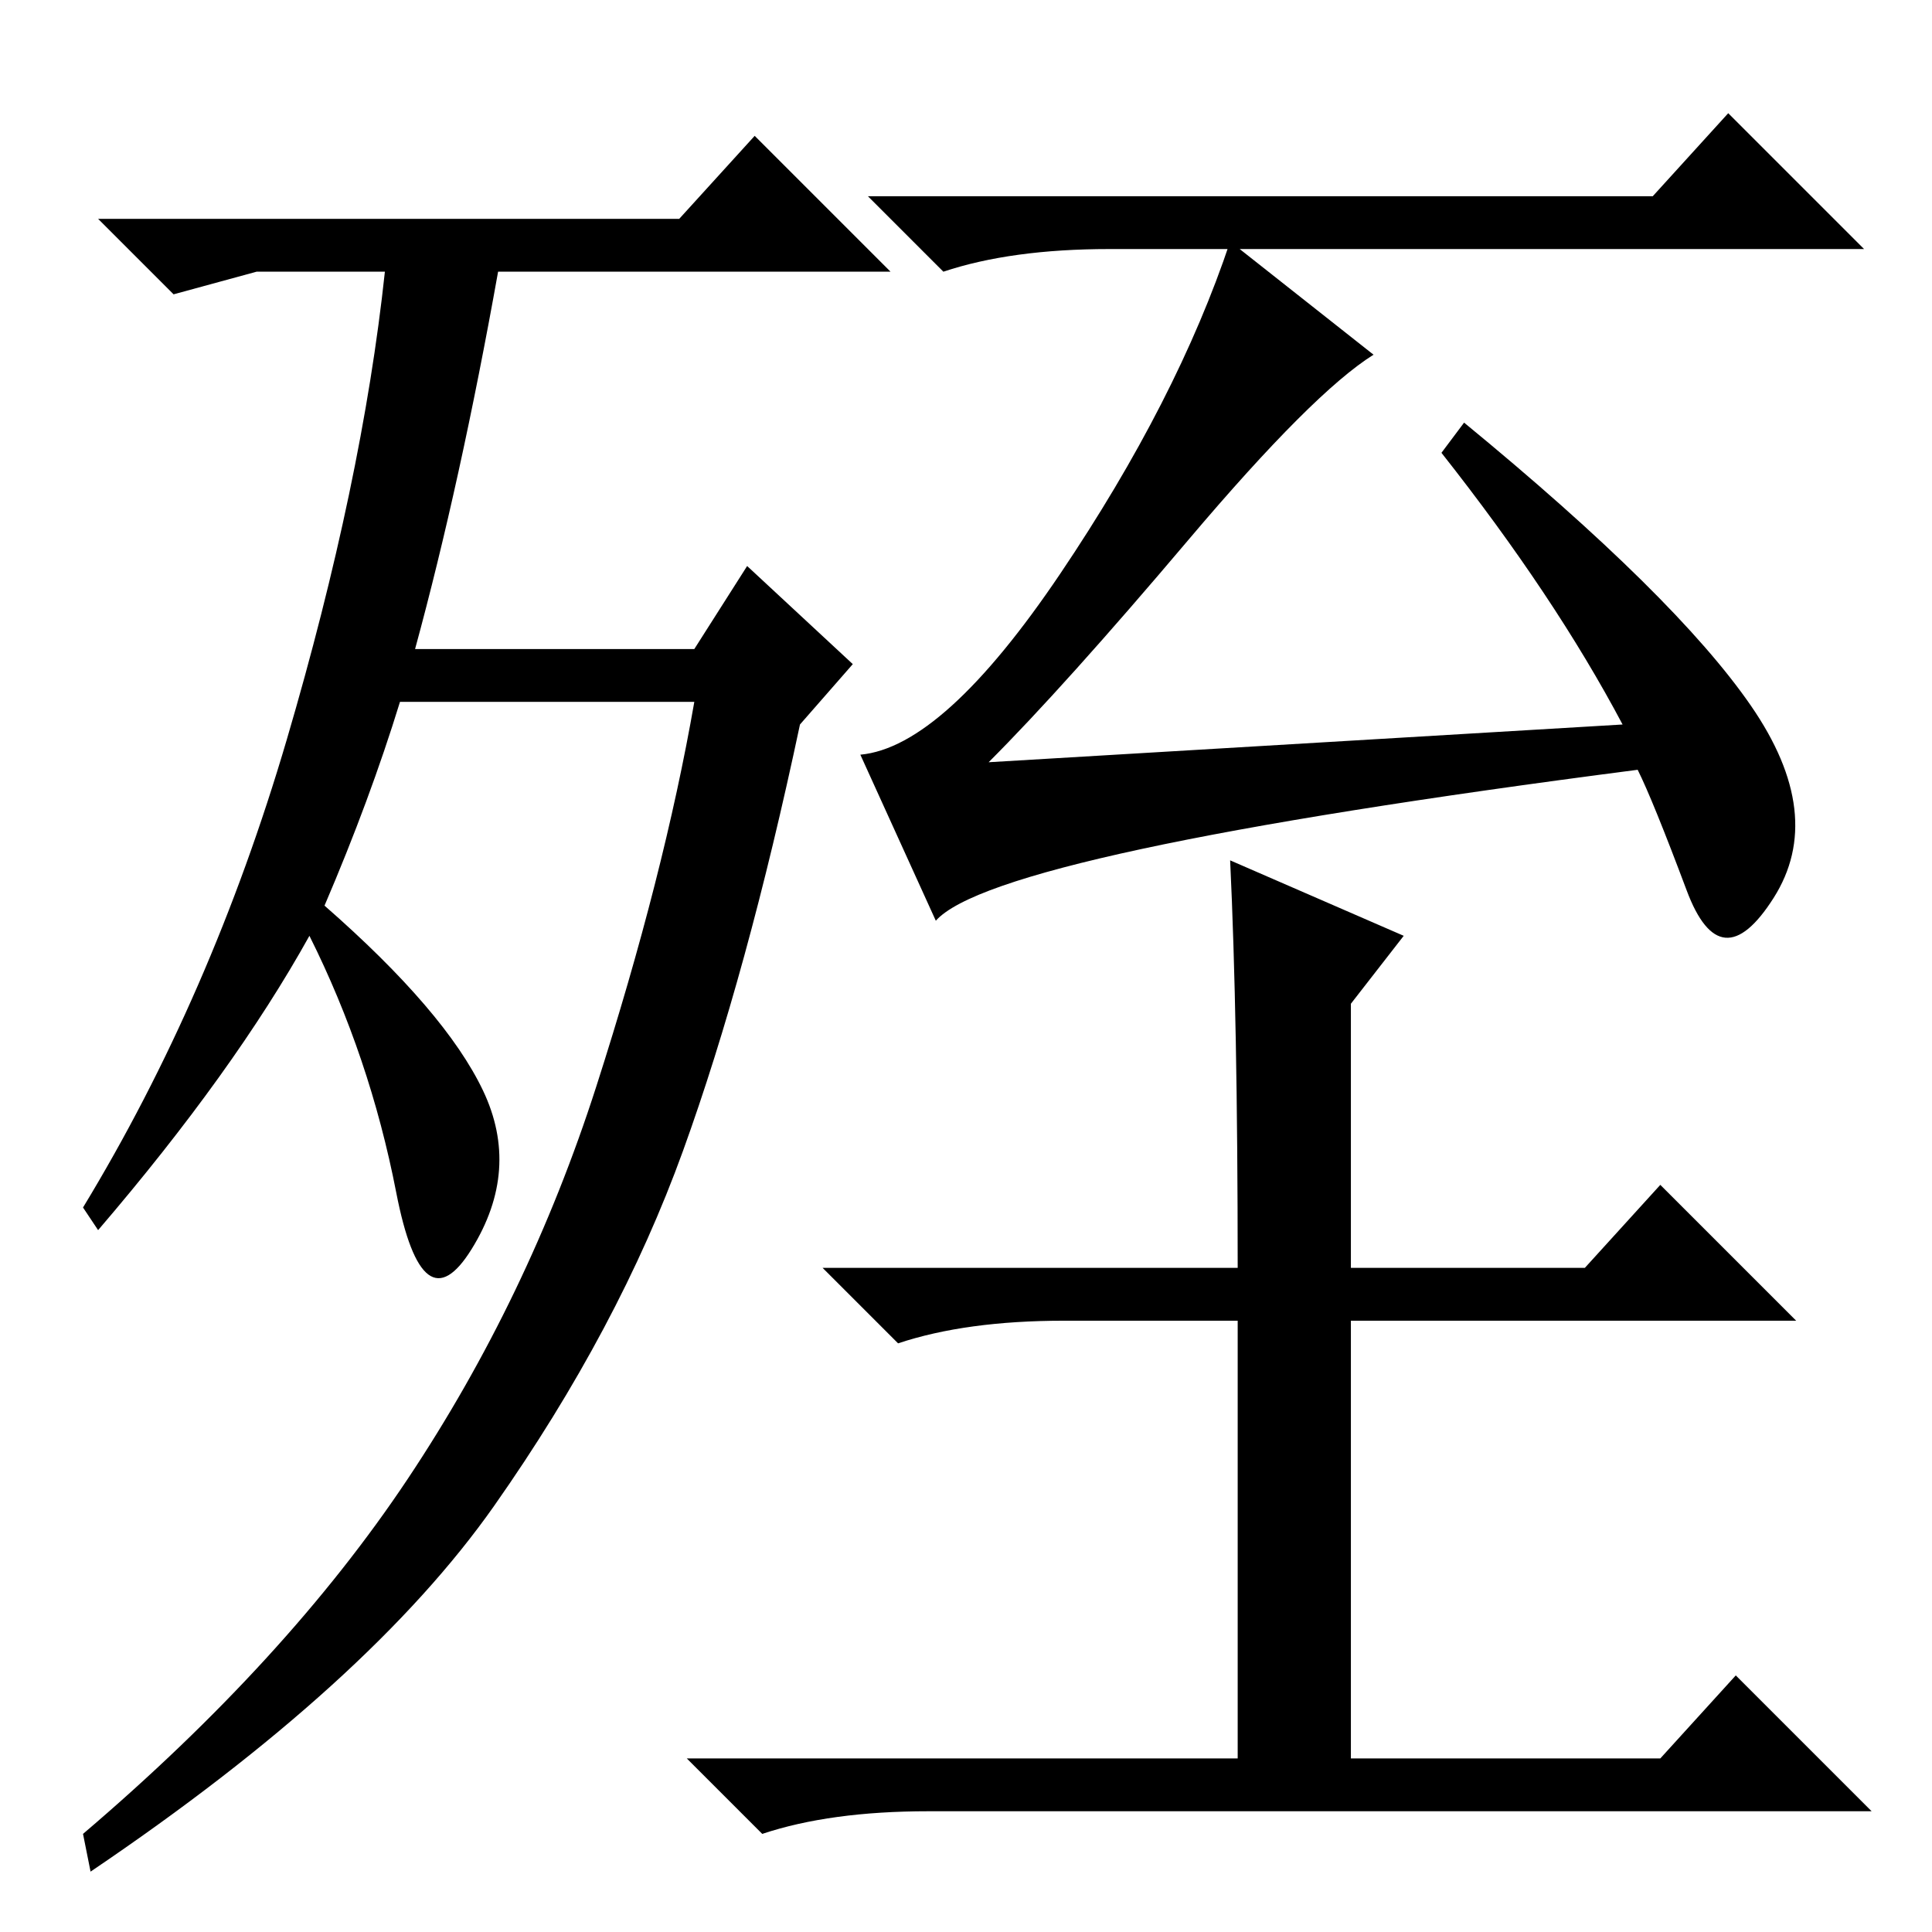 <?xml version="1.0" standalone="no"?>
<!DOCTYPE svg PUBLIC "-//W3C//DTD SVG 1.1//EN" "http://www.w3.org/Graphics/SVG/1.1/DTD/svg11.dtd" >
<svg xmlns="http://www.w3.org/2000/svg" xmlns:xlink="http://www.w3.org/1999/xlink" version="1.1" viewBox="0 -36 256 256">
  <g transform="matrix(1 0 0 -1 0 220)">
   <path fill="currentColor"
d="M43 136q16 -14 21 -24.5t-1.5 -21t-10 7.5t-11.5 34q-10 -18 -28 -39l-2 3q17 28 27 62t13 62h-17l-11 -3l-10 10h77l10 11l18 -18h-52q-5 -28 -11 -50h37l7 11l14 -13l-7 -8q-7 -33 -15.5 -56.5t-25 -47t-53.5 -48.5l-1 5q27 23 43 47t25 52t13 51h-39q-4 -13 -10 -27z
M219 230l10 11l18 -18h-100q-13 0 -22 -3l-10 10h104zM215 160q-9 17 -24 36l3 4q28 -23 38 -37.5t3 -25.5t-11.5 1t-6.5 16q-85 -11 -93 -20l-10 22q11 1 26.5 24t22.5 44l19 -15q-8 -5 -24.5 -24.5t-26.5 -29.5zM163 142l23 -10l-7 -9v-35h31l10 11l18 -18h-59v-58h41
l10 11l18 -18h-125q-13 0 -22 -3l-10 10h73v58h-23q-13 0 -22 -3l-10 10h55q0 33 -1 54z" />
  </g>

</svg>
